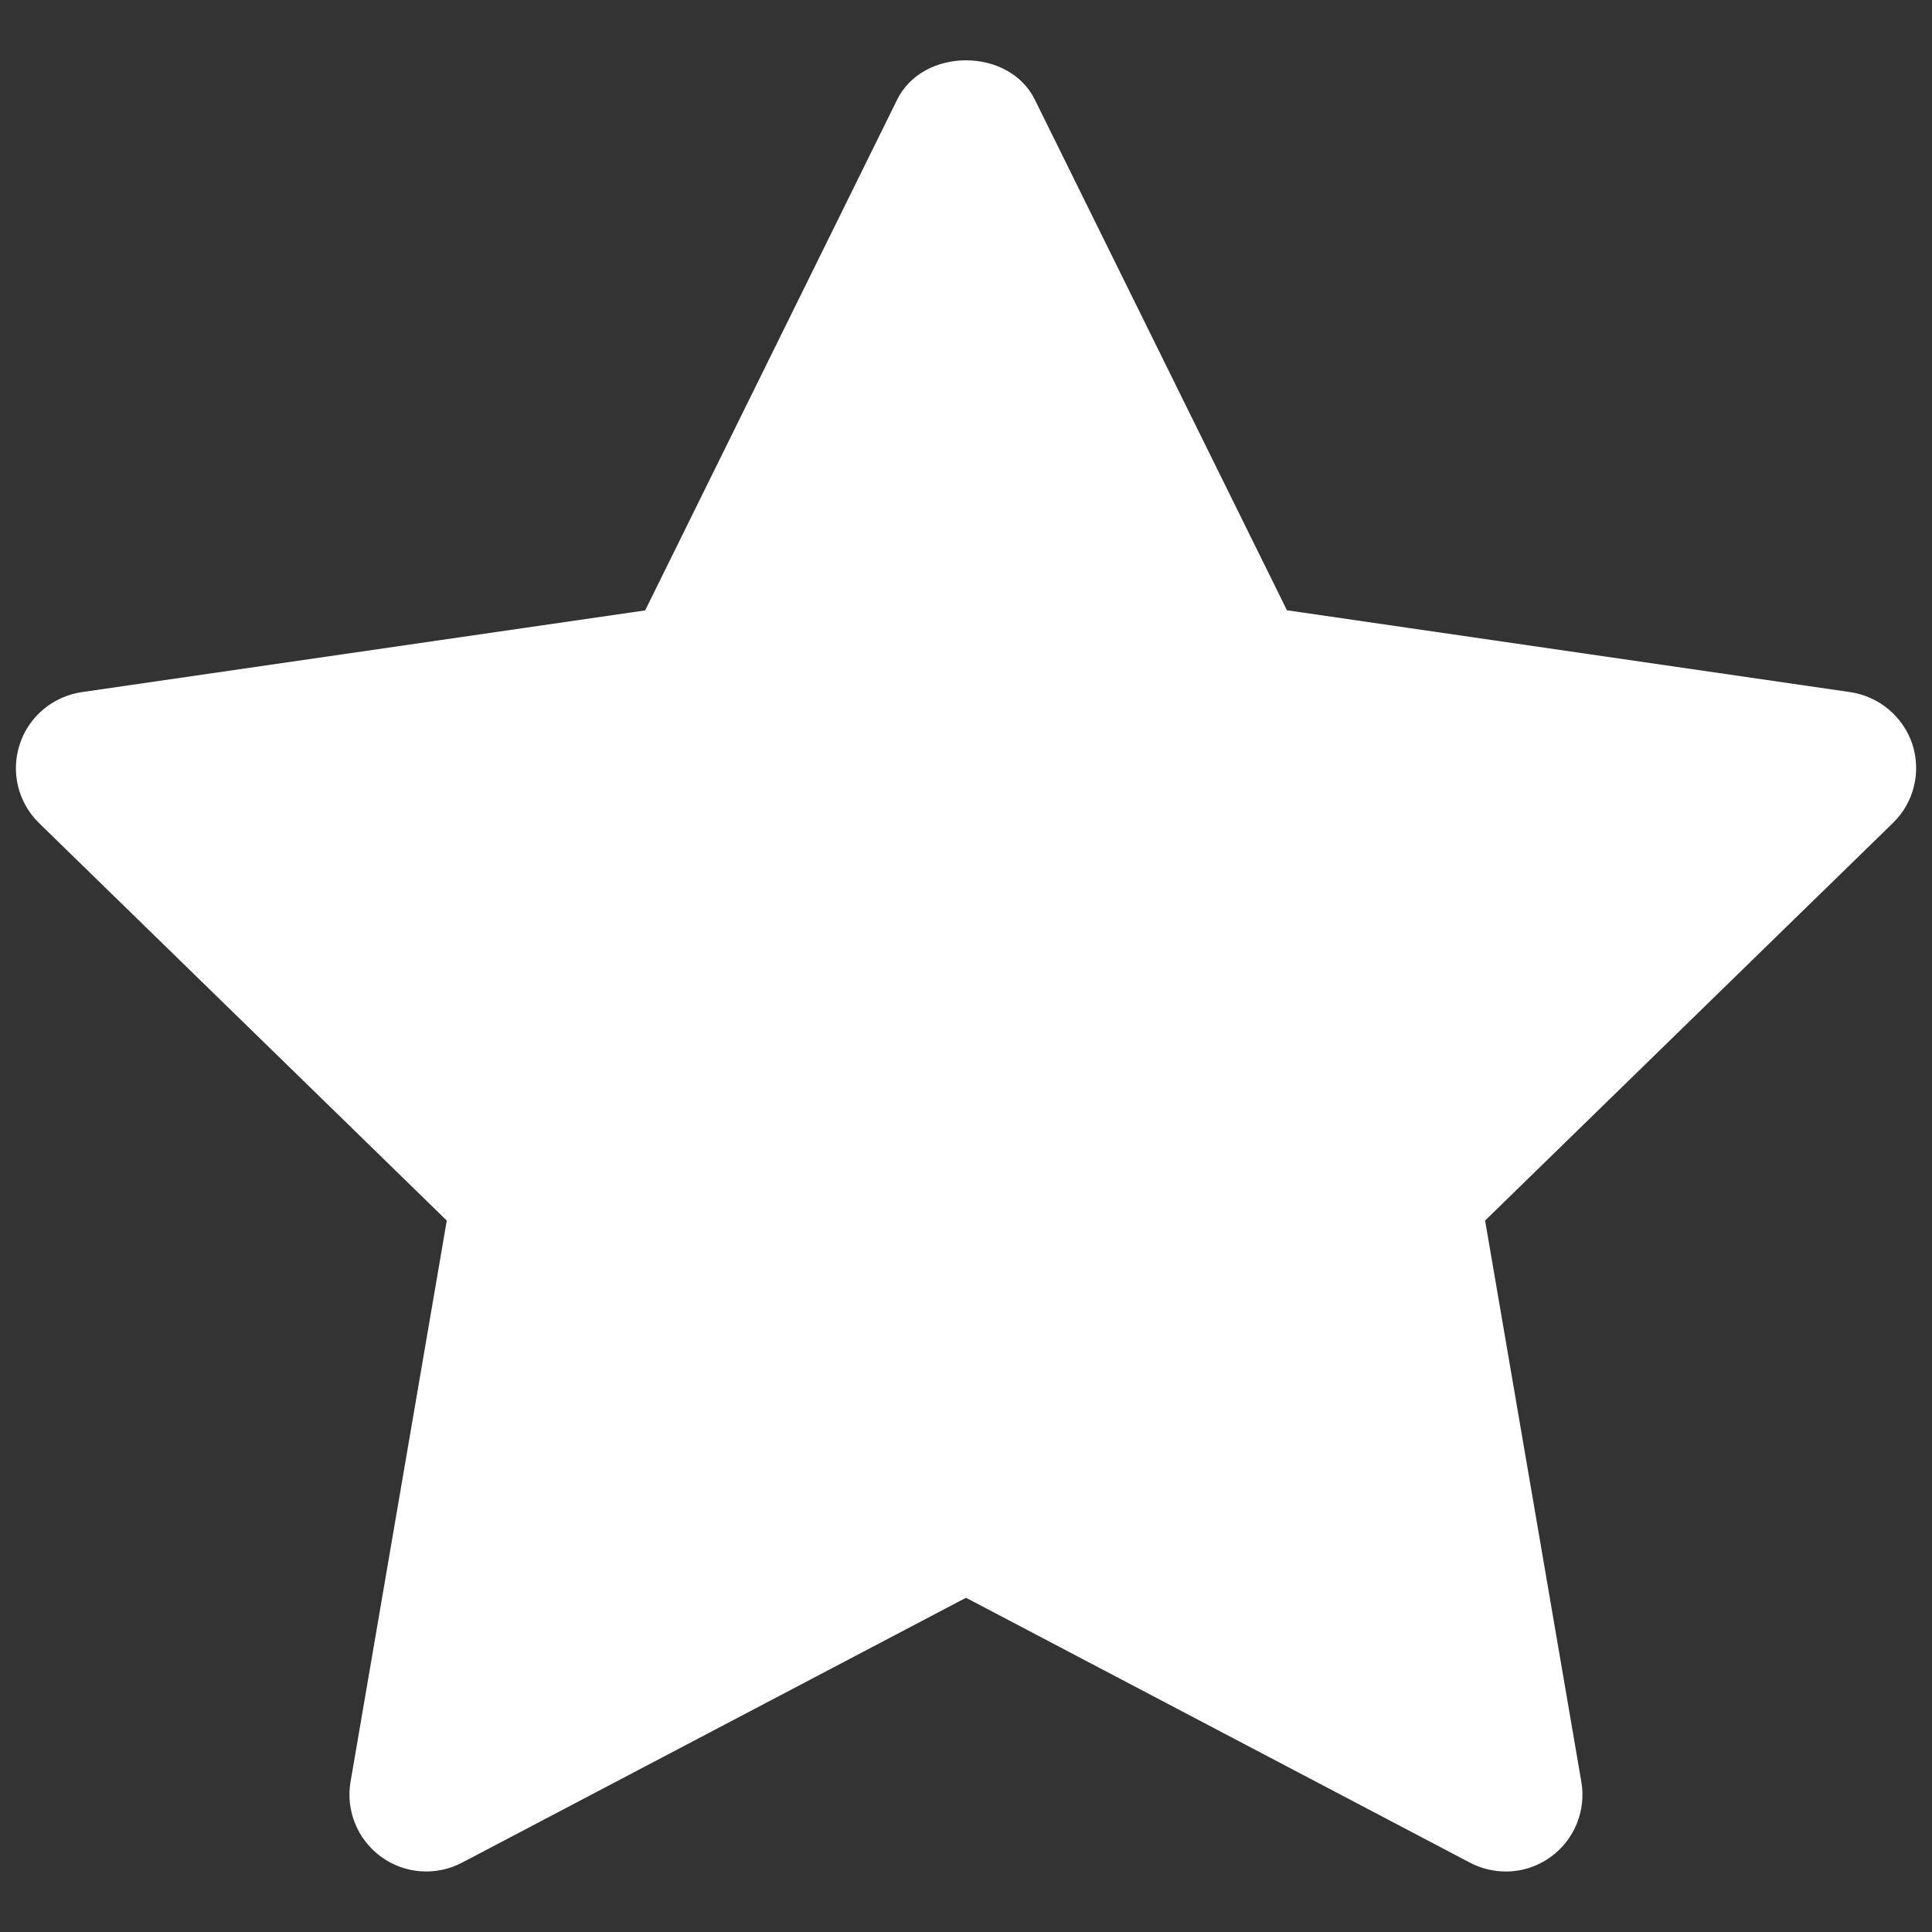 <?xml version="1.0" encoding="utf-8"?>
<!-- Generator: Adobe Illustrator 15.0.0, SVG Export Plug-In . SVG Version: 6.00 Build 0)  -->
<!DOCTYPE svg PUBLIC "-//W3C//DTD SVG 1.1//EN" "http://www.w3.org/Graphics/SVG/1.1/DTD/svg11.dtd">
<svg version="1.1" id="Layer_1" xmlns="http://www.w3.org/2000/svg" xmlns:xlink="http://www.w3.org/1999/xlink" x="0px" y="0px"
	 width="16px" height="16px" viewBox="0 0 16 16" enable-background="new 0 0 16 16" xml:space="preserve">
<rect x="0" y="0" width="16" height="16" fill="#333333" stroke="none"/>
<path fill="#FFFFFF" d="M15.838,6.165c-0.076-0.23-0.275-0.397-0.514-0.433l-4.666-0.678L8.57,0.825
	c-0.214-0.434-0.926-0.434-1.14,0L5.343,5.055L0.676,5.732C0.437,5.768,0.237,5.935,0.163,6.165c-0.075,0.23-0.013,0.482,0.16,0.651
	L3.7,10.108l-0.797,4.648c-0.041,0.238,0.058,0.479,0.253,0.621c0.196,0.143,0.456,0.161,0.67,0.049L8,13.232l4.174,2.194
	c0.094,0.049,0.195,0.073,0.297,0.073c0.131,0,0.262-0.041,0.373-0.122c0.195-0.142,0.293-0.383,0.252-0.621l-0.797-4.648
	l3.377-3.292C15.85,6.647,15.912,6.396,15.838,6.165z"/>
</svg>
